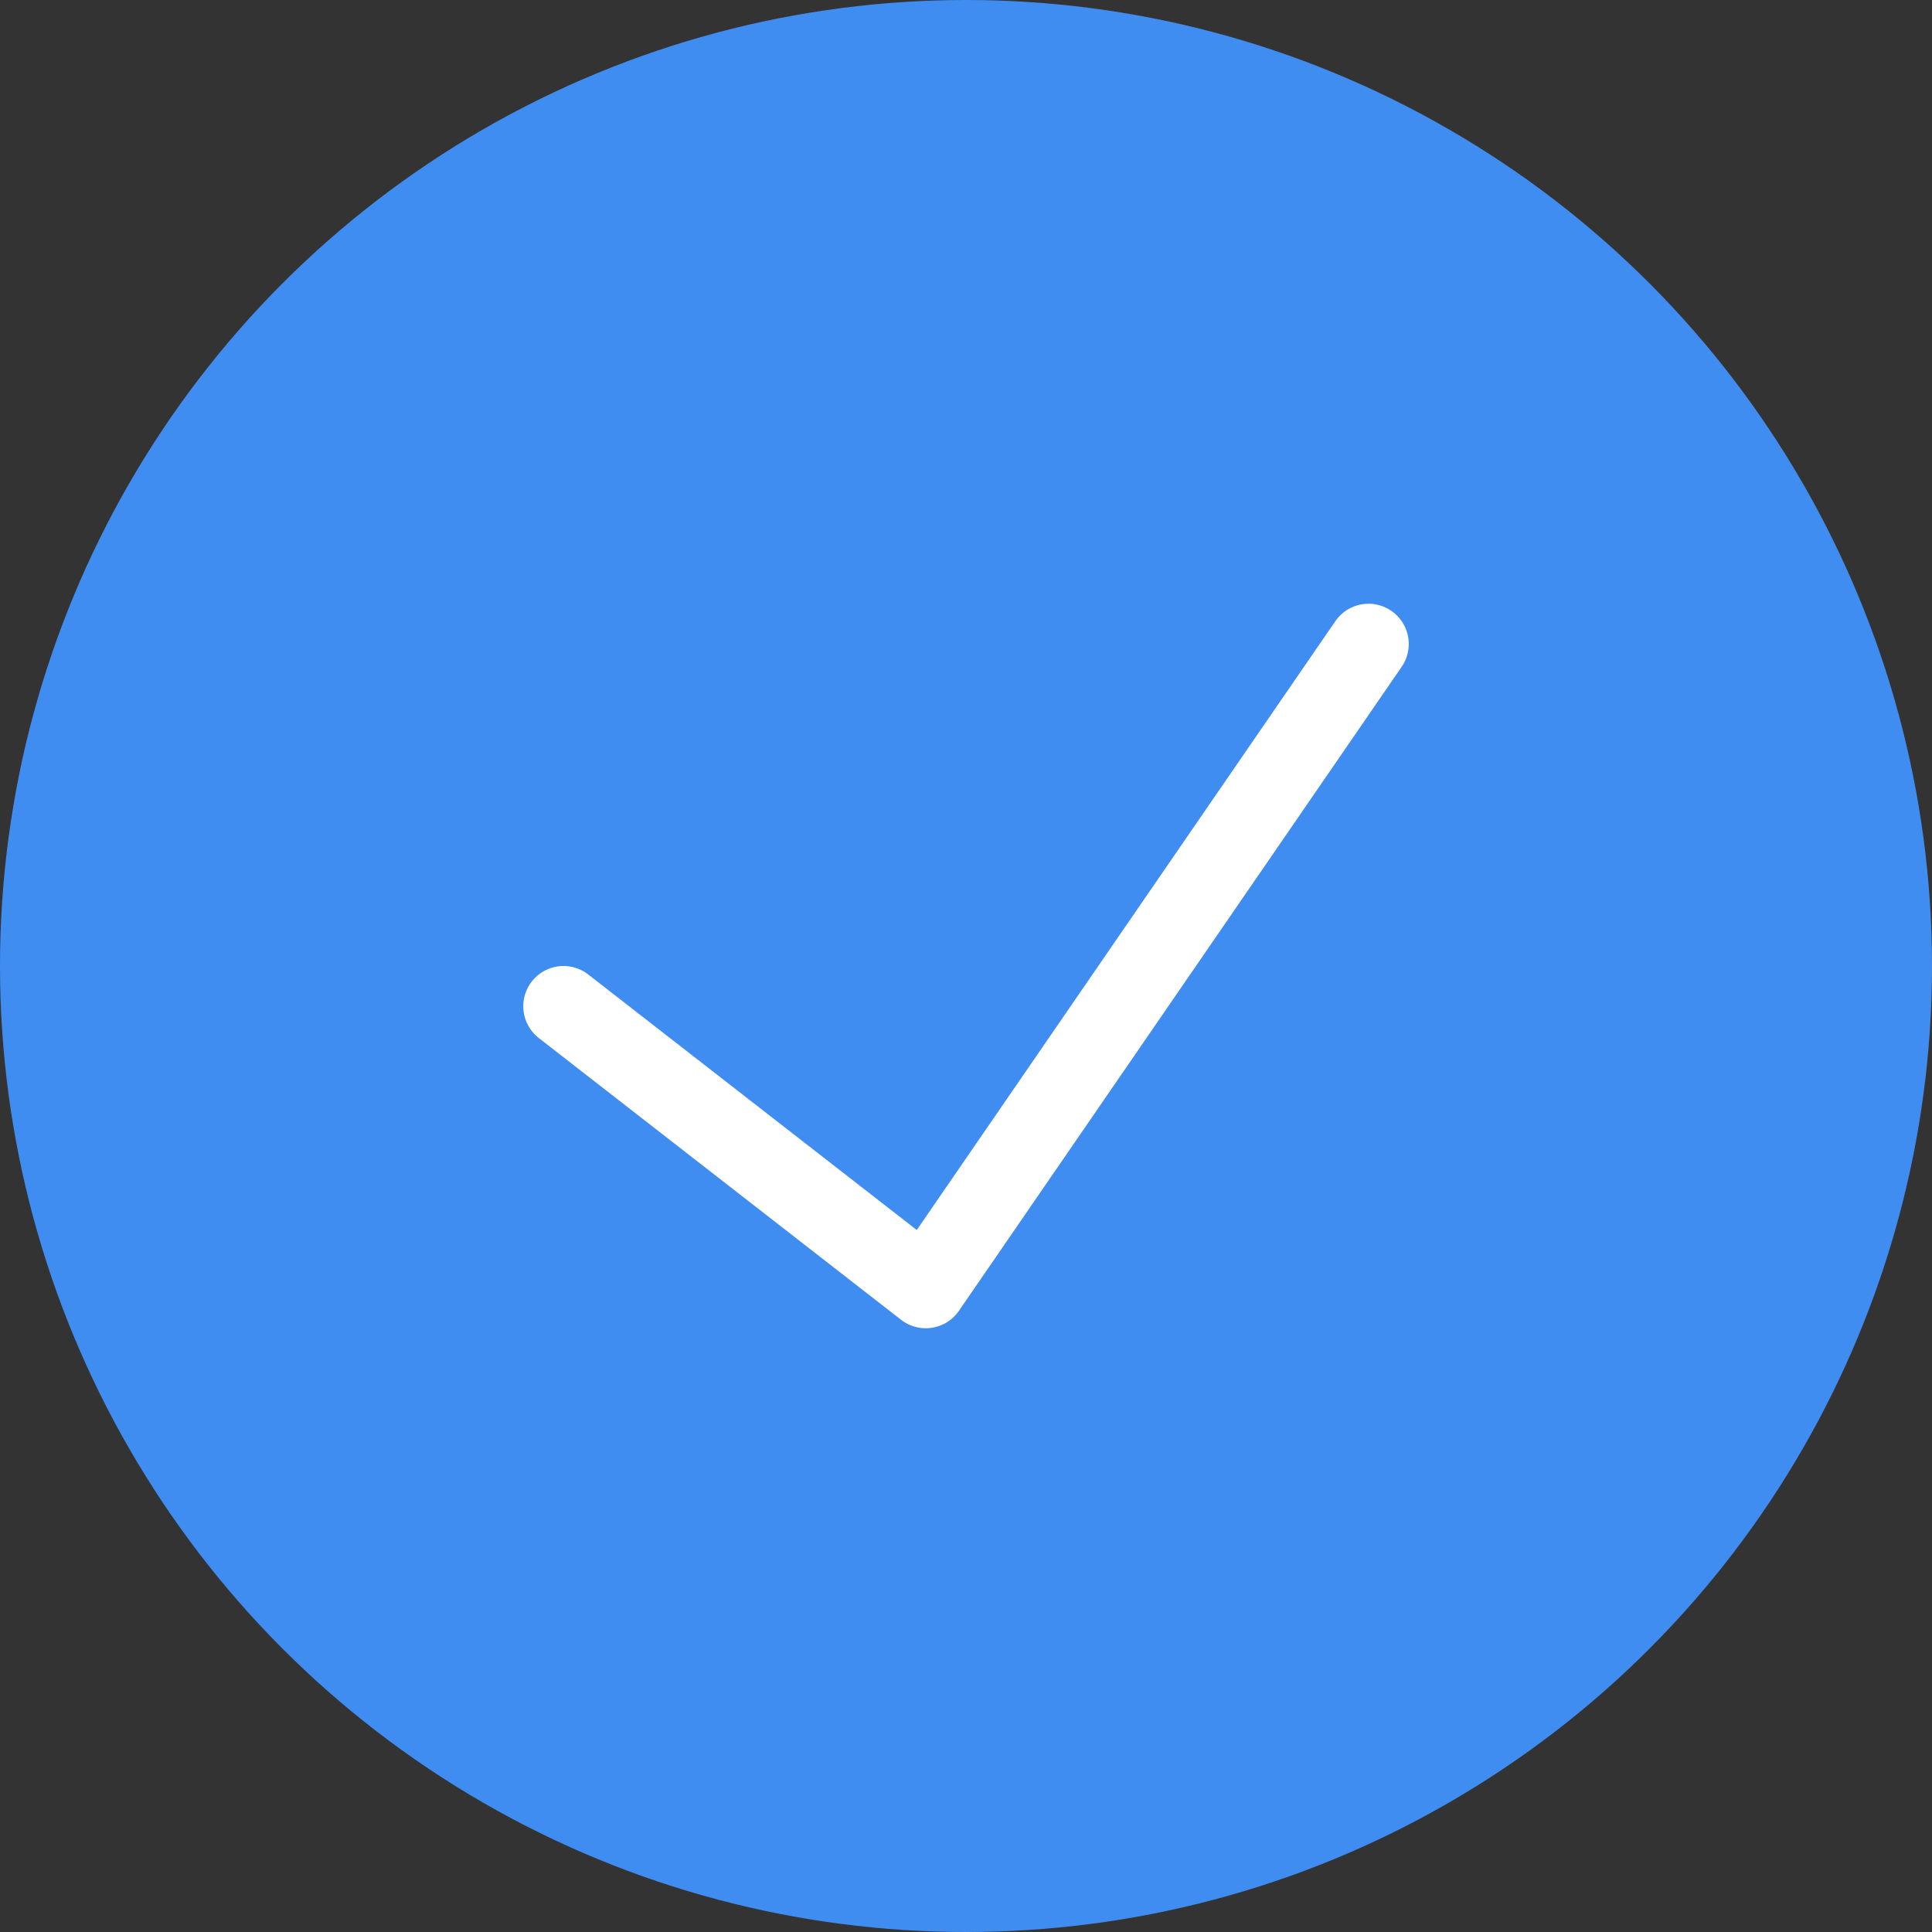 <svg width="24" height="24" viewBox="0 0 24 24" fill="none" xmlns="http://www.w3.org/2000/svg">
<rect x="0" y="0" width="24" height="24" fill="#333333" stroke="none"/>
<circle cx="12" cy="12" r="12" fill="#408DF2"/>
<path d="M7 12.5L11.5 16L17 8" stroke="white" stroke-linecap="round" stroke-linejoin="round"/>
</svg>
